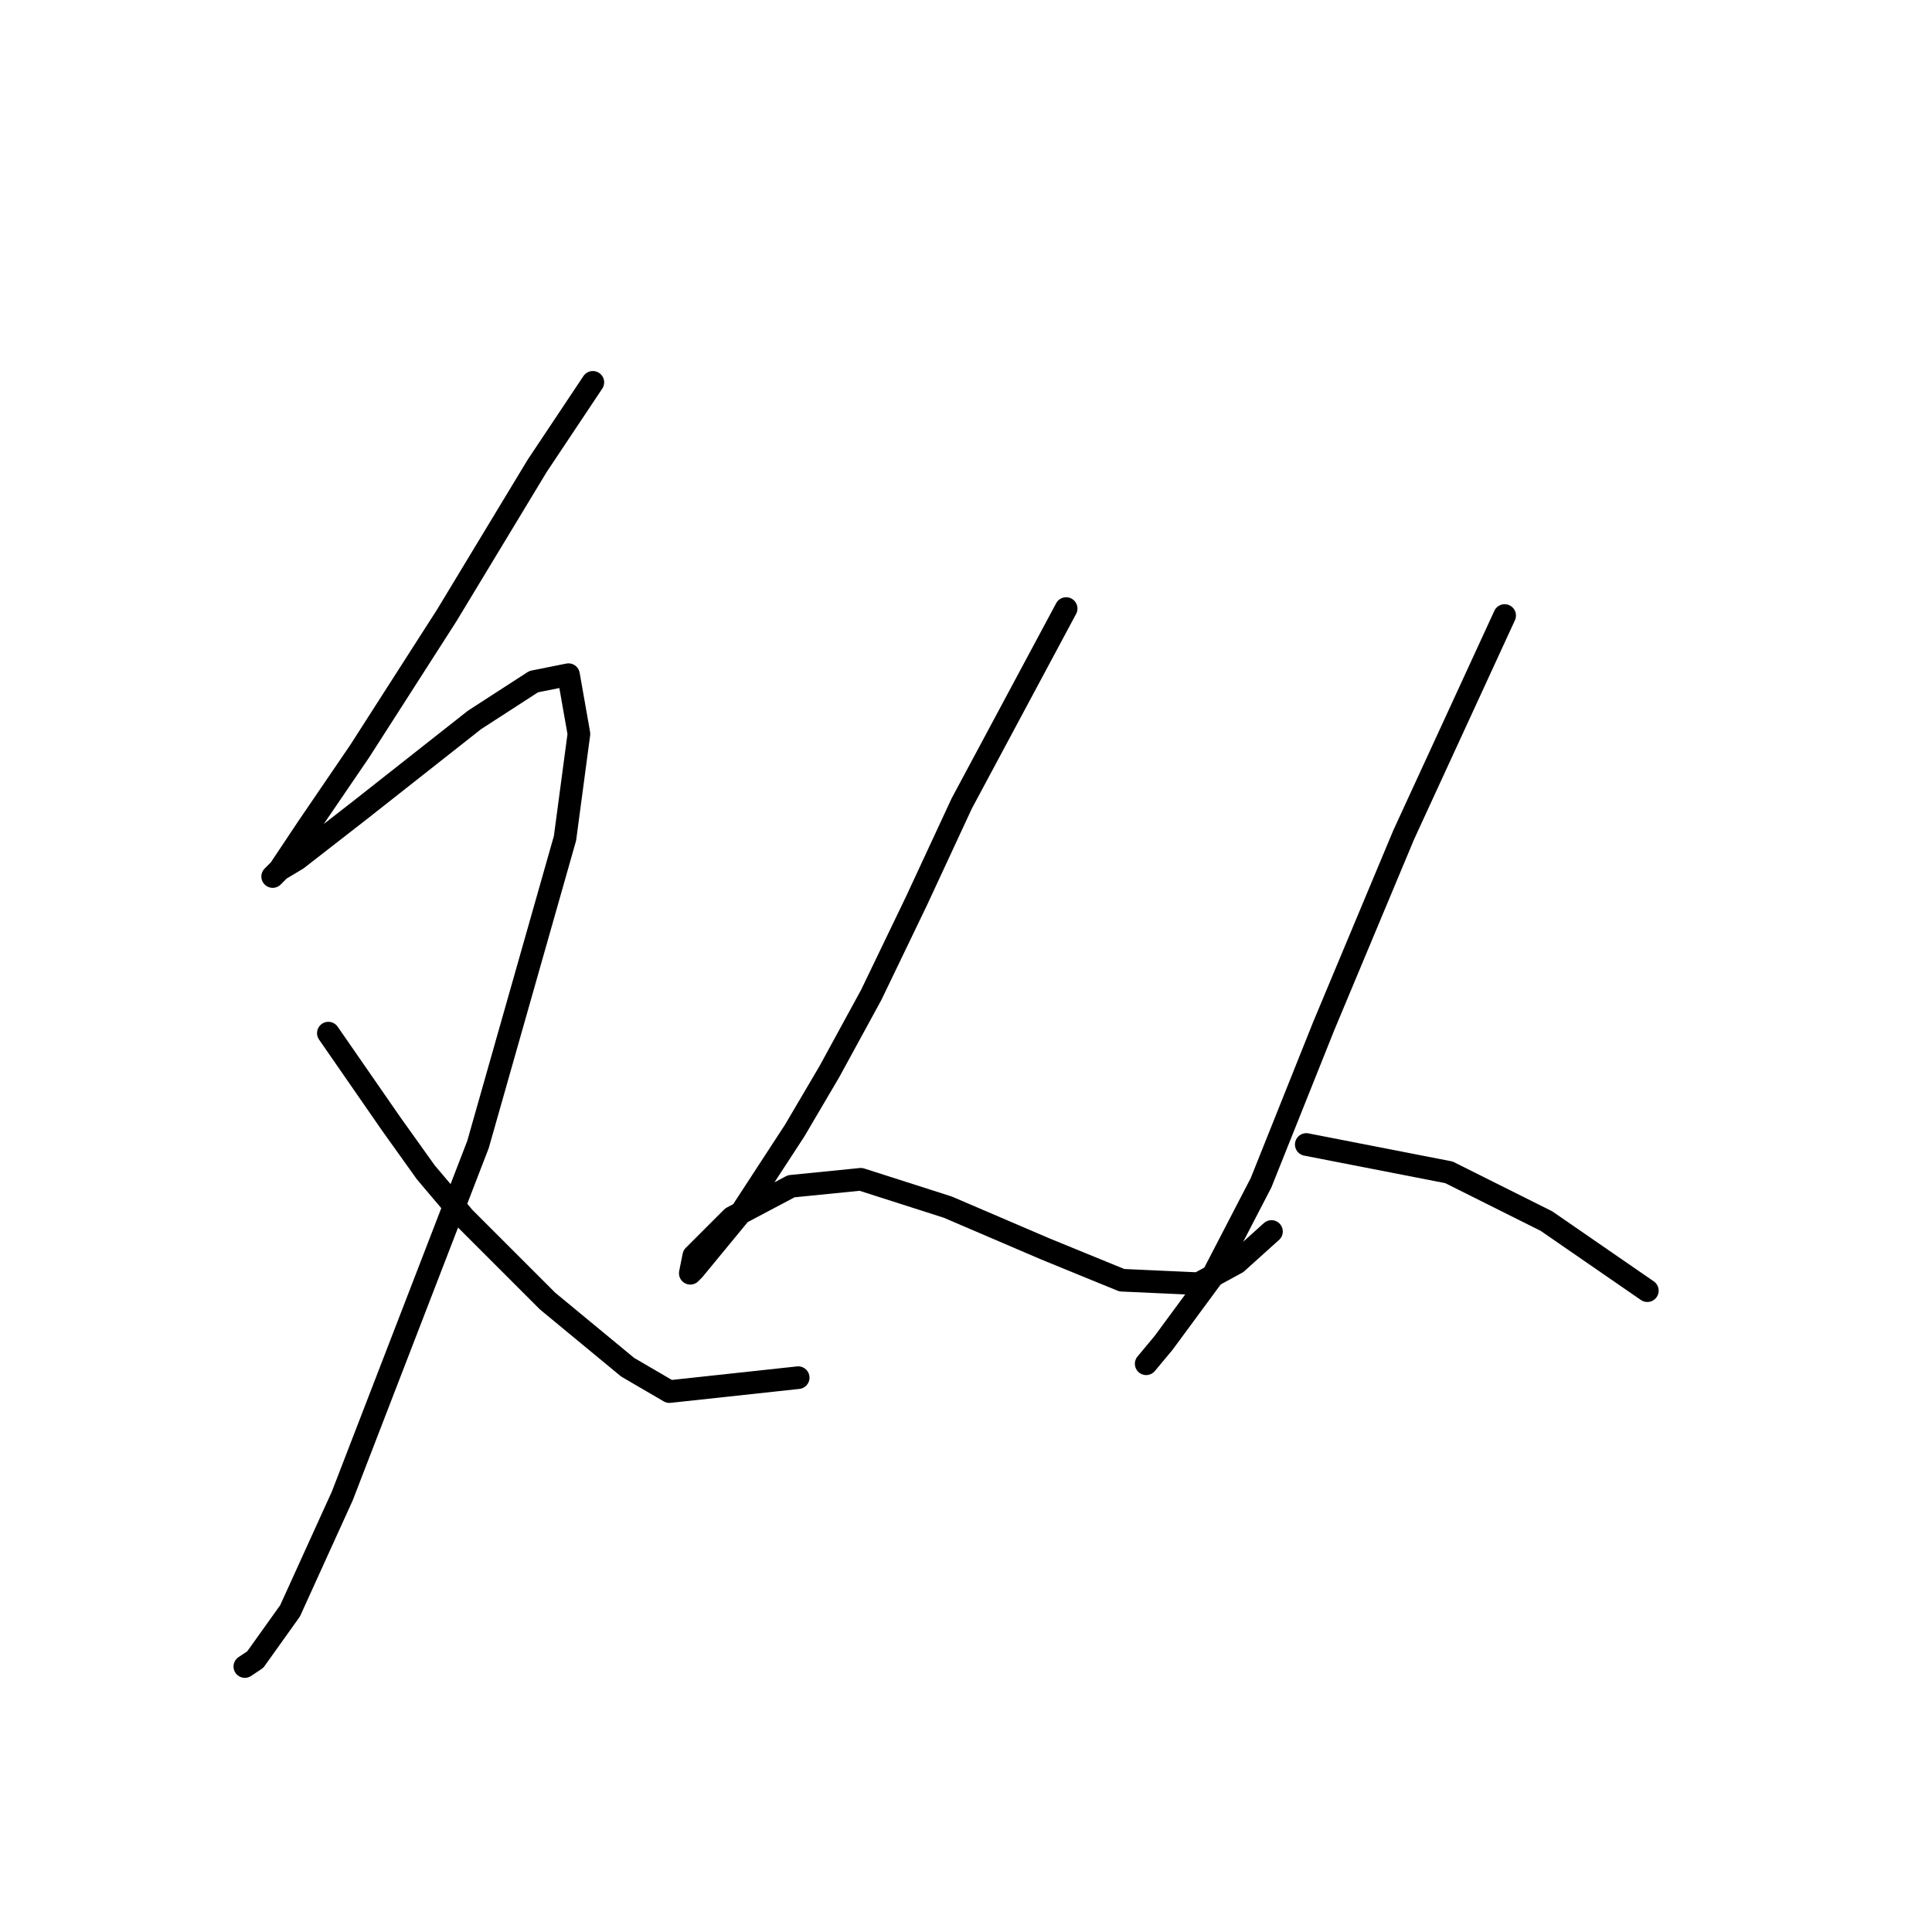 <?xml version="1.0" standalone="no"?>
    <svg width="256" height="256" xmlns="http://www.w3.org/2000/svg" version="1.1">
    <polyline stroke="black" stroke-width="3" stroke-linecap="round" fill="transparent" stroke-linejoin="round" points="78.555 50.663 71.177 61.73 59.188 81.559 47.659 99.543 40.742 109.688 37.053 115.222 36.131 116.144 37.053 115.222 39.359 113.839 47.659 107.383 62.877 95.393 70.716 90.321 75.327 89.398 76.711 97.238 74.866 111.072 63.338 151.652 45.353 198.227 38.436 213.444 33.825 219.9 32.442 220.823 32.442 220.823 " />
        <polyline stroke="black" stroke-width="3" stroke-linecap="round" fill="transparent" stroke-linejoin="round" points="43.509 136.896 51.809 148.885 56.421 155.341 61.493 161.336 72.561 172.403 83.167 181.165 88.7 184.393 105.763 182.548 105.763 182.548 " />
        <polyline stroke="black" stroke-width="3" stroke-linecap="round" fill="transparent" stroke-linejoin="round" points="141.27 80.637 127.436 106.46 121.441 119.372 115.446 131.823 109.913 141.968 105.301 149.807 98.384 160.414 91.928 168.253 91.467 168.714 91.928 166.408 97.001 161.336 104.84 157.186 114.063 156.263 125.591 159.952 138.503 165.486 148.648 169.636 158.793 170.097 163.866 167.331 168.477 163.18 168.477 163.18 " />
        <polyline stroke="black" stroke-width="3" stroke-linecap="round" fill="transparent" stroke-linejoin="round" points="199.374 81.559 186.001 110.611 175.394 135.973 167.094 156.724 160.638 169.175 154.182 177.937 151.876 180.704 151.876 180.704 " />
        <polyline stroke="black" stroke-width="3" stroke-linecap="round" fill="transparent" stroke-linejoin="round" points="173.089 151.652 191.995 155.341 204.907 161.797 218.28 171.02 218.28 171.02 " />
        </svg>